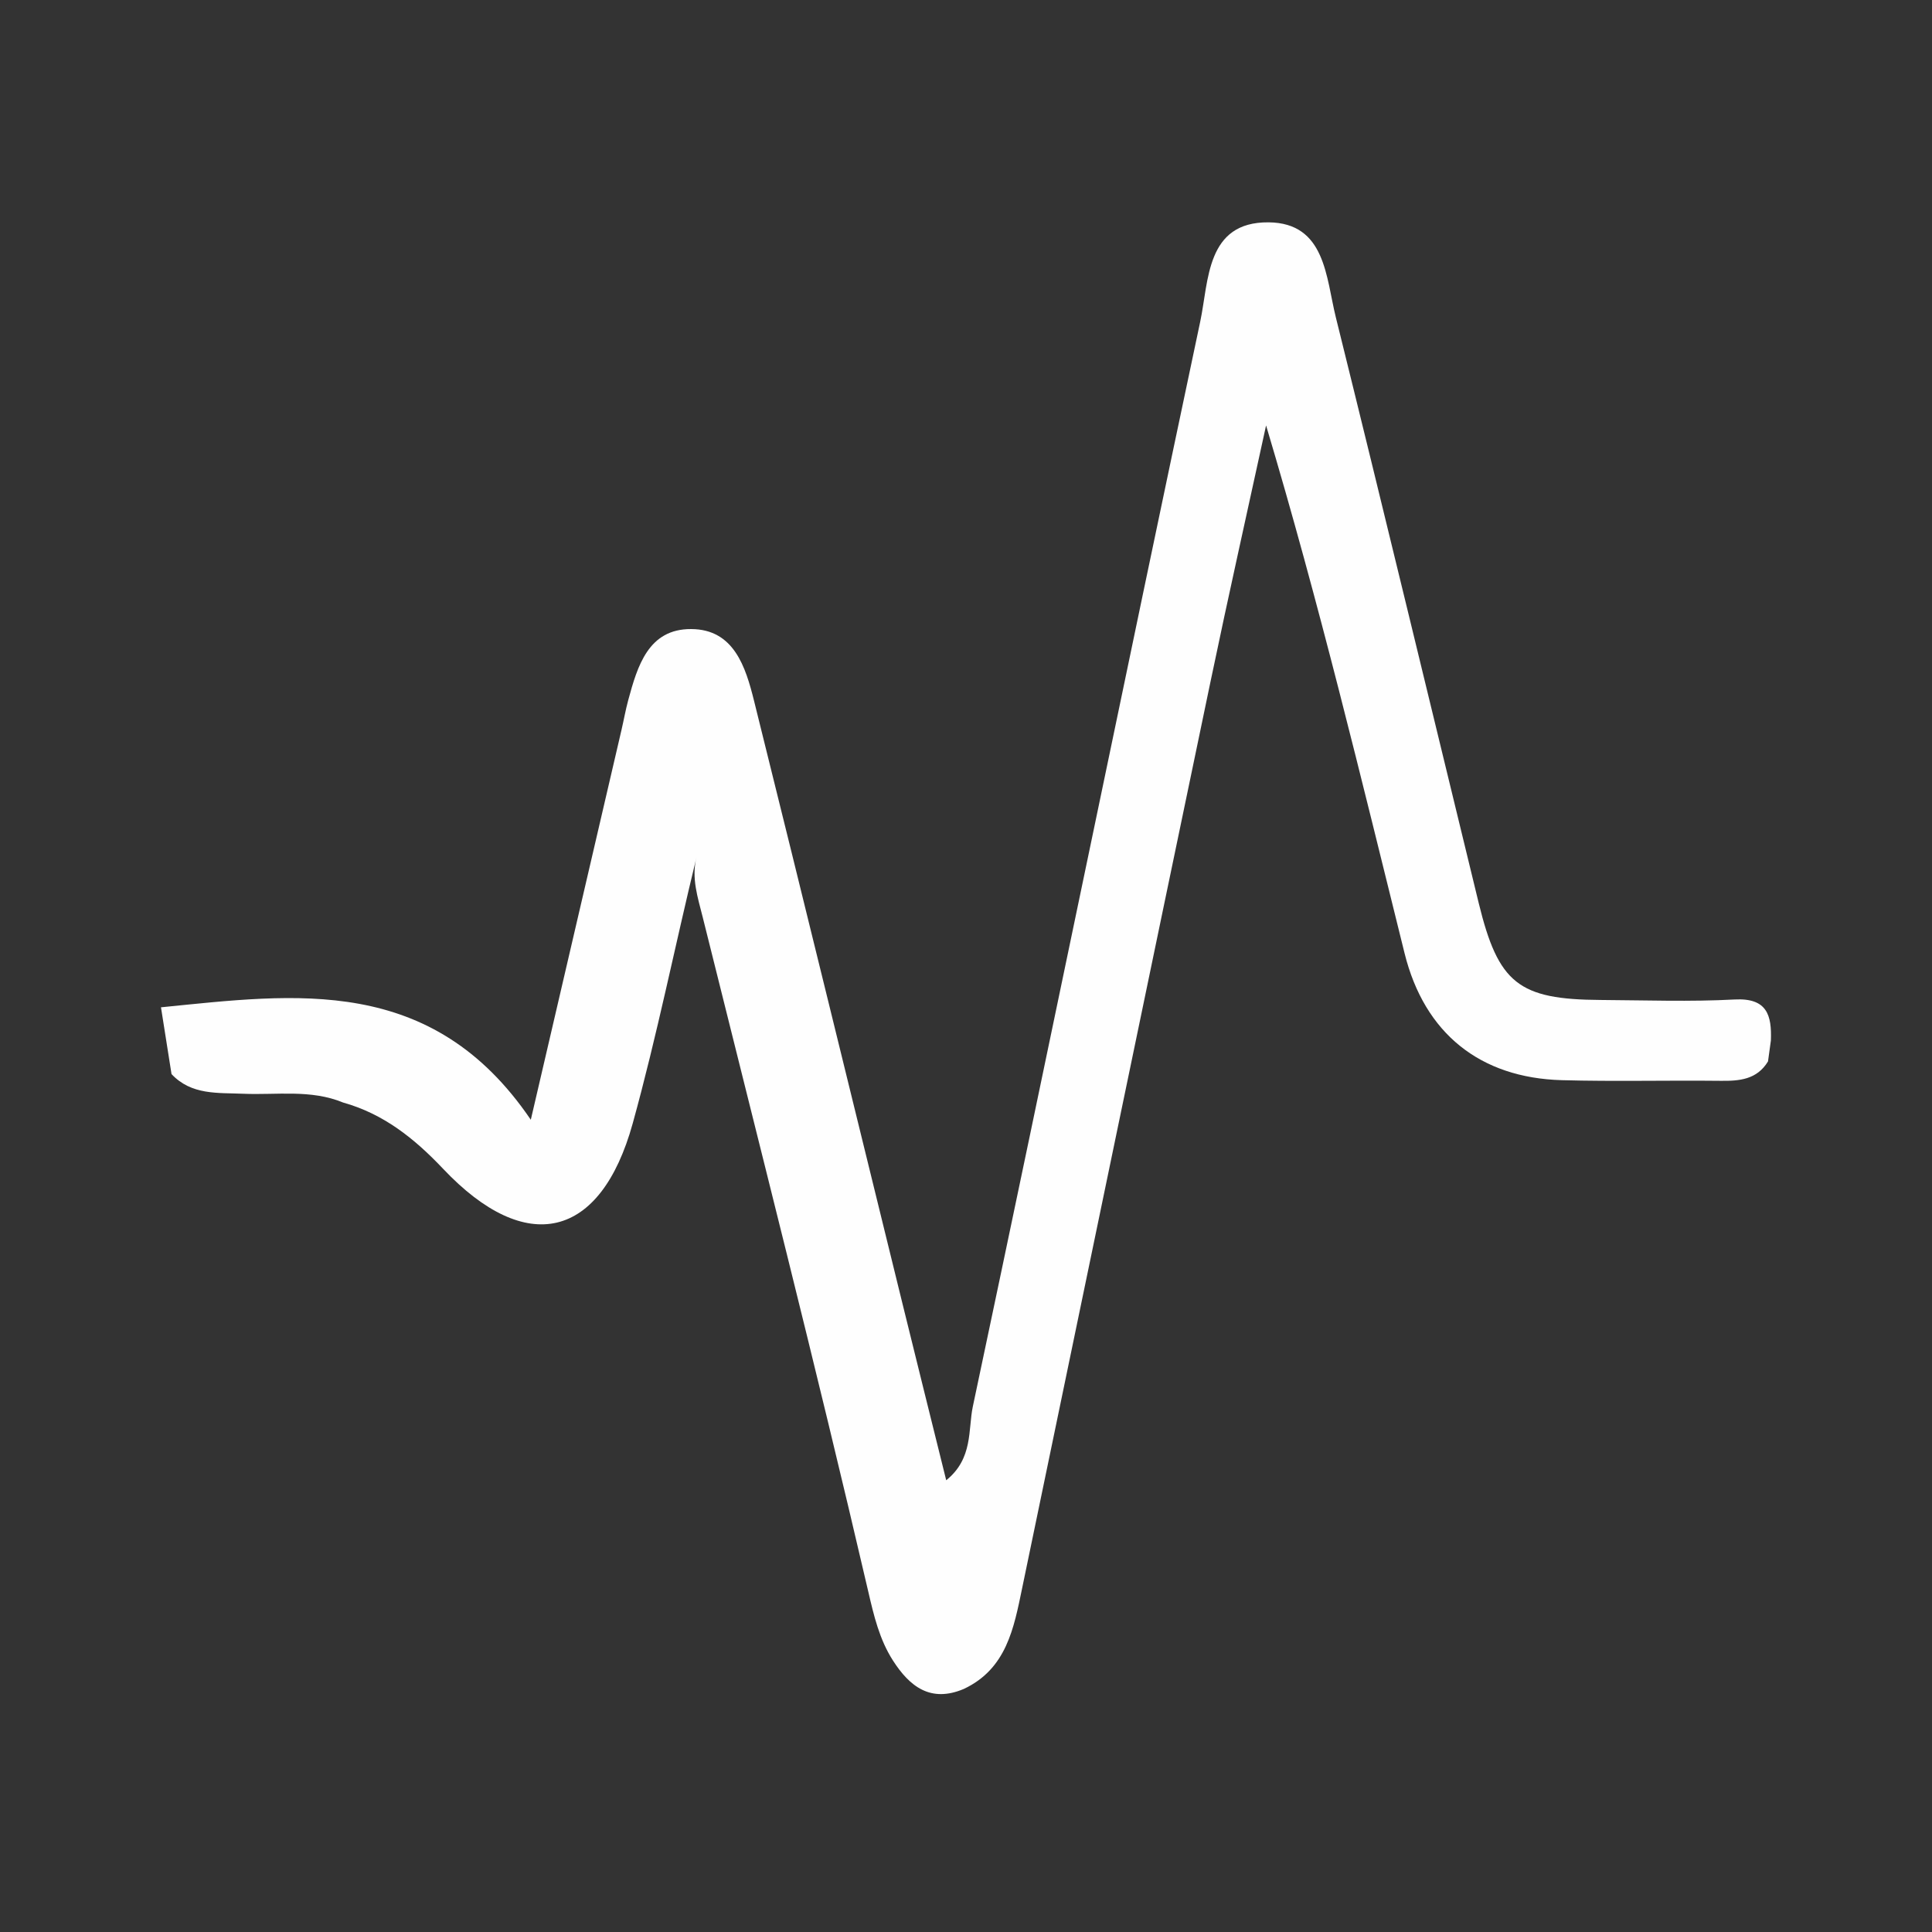 <?xml version="1.0" encoding="utf-8"?>
<!-- Generator: Adobe Illustrator 16.0.0, SVG Export Plug-In . SVG Version: 6.00 Build 0)  -->
<!DOCTYPE svg PUBLIC "-//W3C//DTD SVG 1.1//EN" "http://www.w3.org/Graphics/SVG/1.1/DTD/svg11.dtd">
<svg version="1.1" id="Layer_1" xmlns="http://www.w3.org/2000/svg" xmlns:xlink="http://www.w3.org/1999/xlink" x="0px" y="0px"
	 width="144px" height="144px" viewBox="0 0 144 144" enable-background="new 0 0 144 144" xml:space="preserve">
<rect x="0" y="0" width="144" height="144" fill="#333333" stroke="none"/>
<path fill-rule="evenodd" clip-rule="evenodd" fill="#FEFEFE" d="M131.777,79.111c-0.828,1.363-2.139,1.466-3.555,1.447
	c-3.939-0.044-7.879,0.06-11.814-0.048c-6.082-0.17-10.232-3.474-11.718-9.453c-3.239-13.056-6.374-26.134-10.324-39.347
	c-1.387,6.376-2.818,12.739-4.149,19.13c-4.695,22.502-9.354,45.018-14.031,67.526c-0.618,2.98-1.161,6.018-4.35,7.518
	c-2.471,1.047-4.039-0.175-5.291-2.134c-0.996-1.559-1.417-3.339-1.826-5.11c-3.903-16.807-8.174-33.527-12.341-50.271
	c-0.363-1.459-0.86-2.917-0.466-4.469c-1.607,6.606-2.94,13.282-4.753,19.832c-2.394,8.642-7.937,9.935-14.131,3.385
	c-2.137-2.256-4.434-4.096-7.455-4.94c-2.413-0.996-4.949-0.548-7.434-0.655c-1.903-0.082-3.871,0.119-5.355-1.466
	c-0.261-1.659-0.524-3.318-0.786-4.977c10.029-1,20.186-2.484,27.565,8.382c2.412-10.363,4.585-19.709,6.759-29.054
	c0.172-0.737,0.303-1.485,0.501-2.218c0.691-2.547,1.504-5.321,4.694-5.302c3.184,0.014,4.057,2.821,4.686,5.354
	c3.727,14.981,7.385,29.98,11.073,44.97c1.044,4.251,2.103,8.494,3.249,13.119c2.015-1.614,1.624-3.788,1.982-5.487
	c5.709-26.948,11.246-53.927,16.951-80.875c0.644-3.04,0.429-7.438,5.092-7.396c4.247,0.039,4.276,4.104,5.012,7.068
	c3.604,14.544,7.105,29.113,10.652,43.669c1.463,5.994,2.97,7.187,9.085,7.223c3.333,0.02,6.672,0.142,9.997-0.036
	c2.423-0.127,2.763,1.186,2.696,3.051C131.919,78.067,131.853,78.589,131.777,79.111z"/>
</svg>
